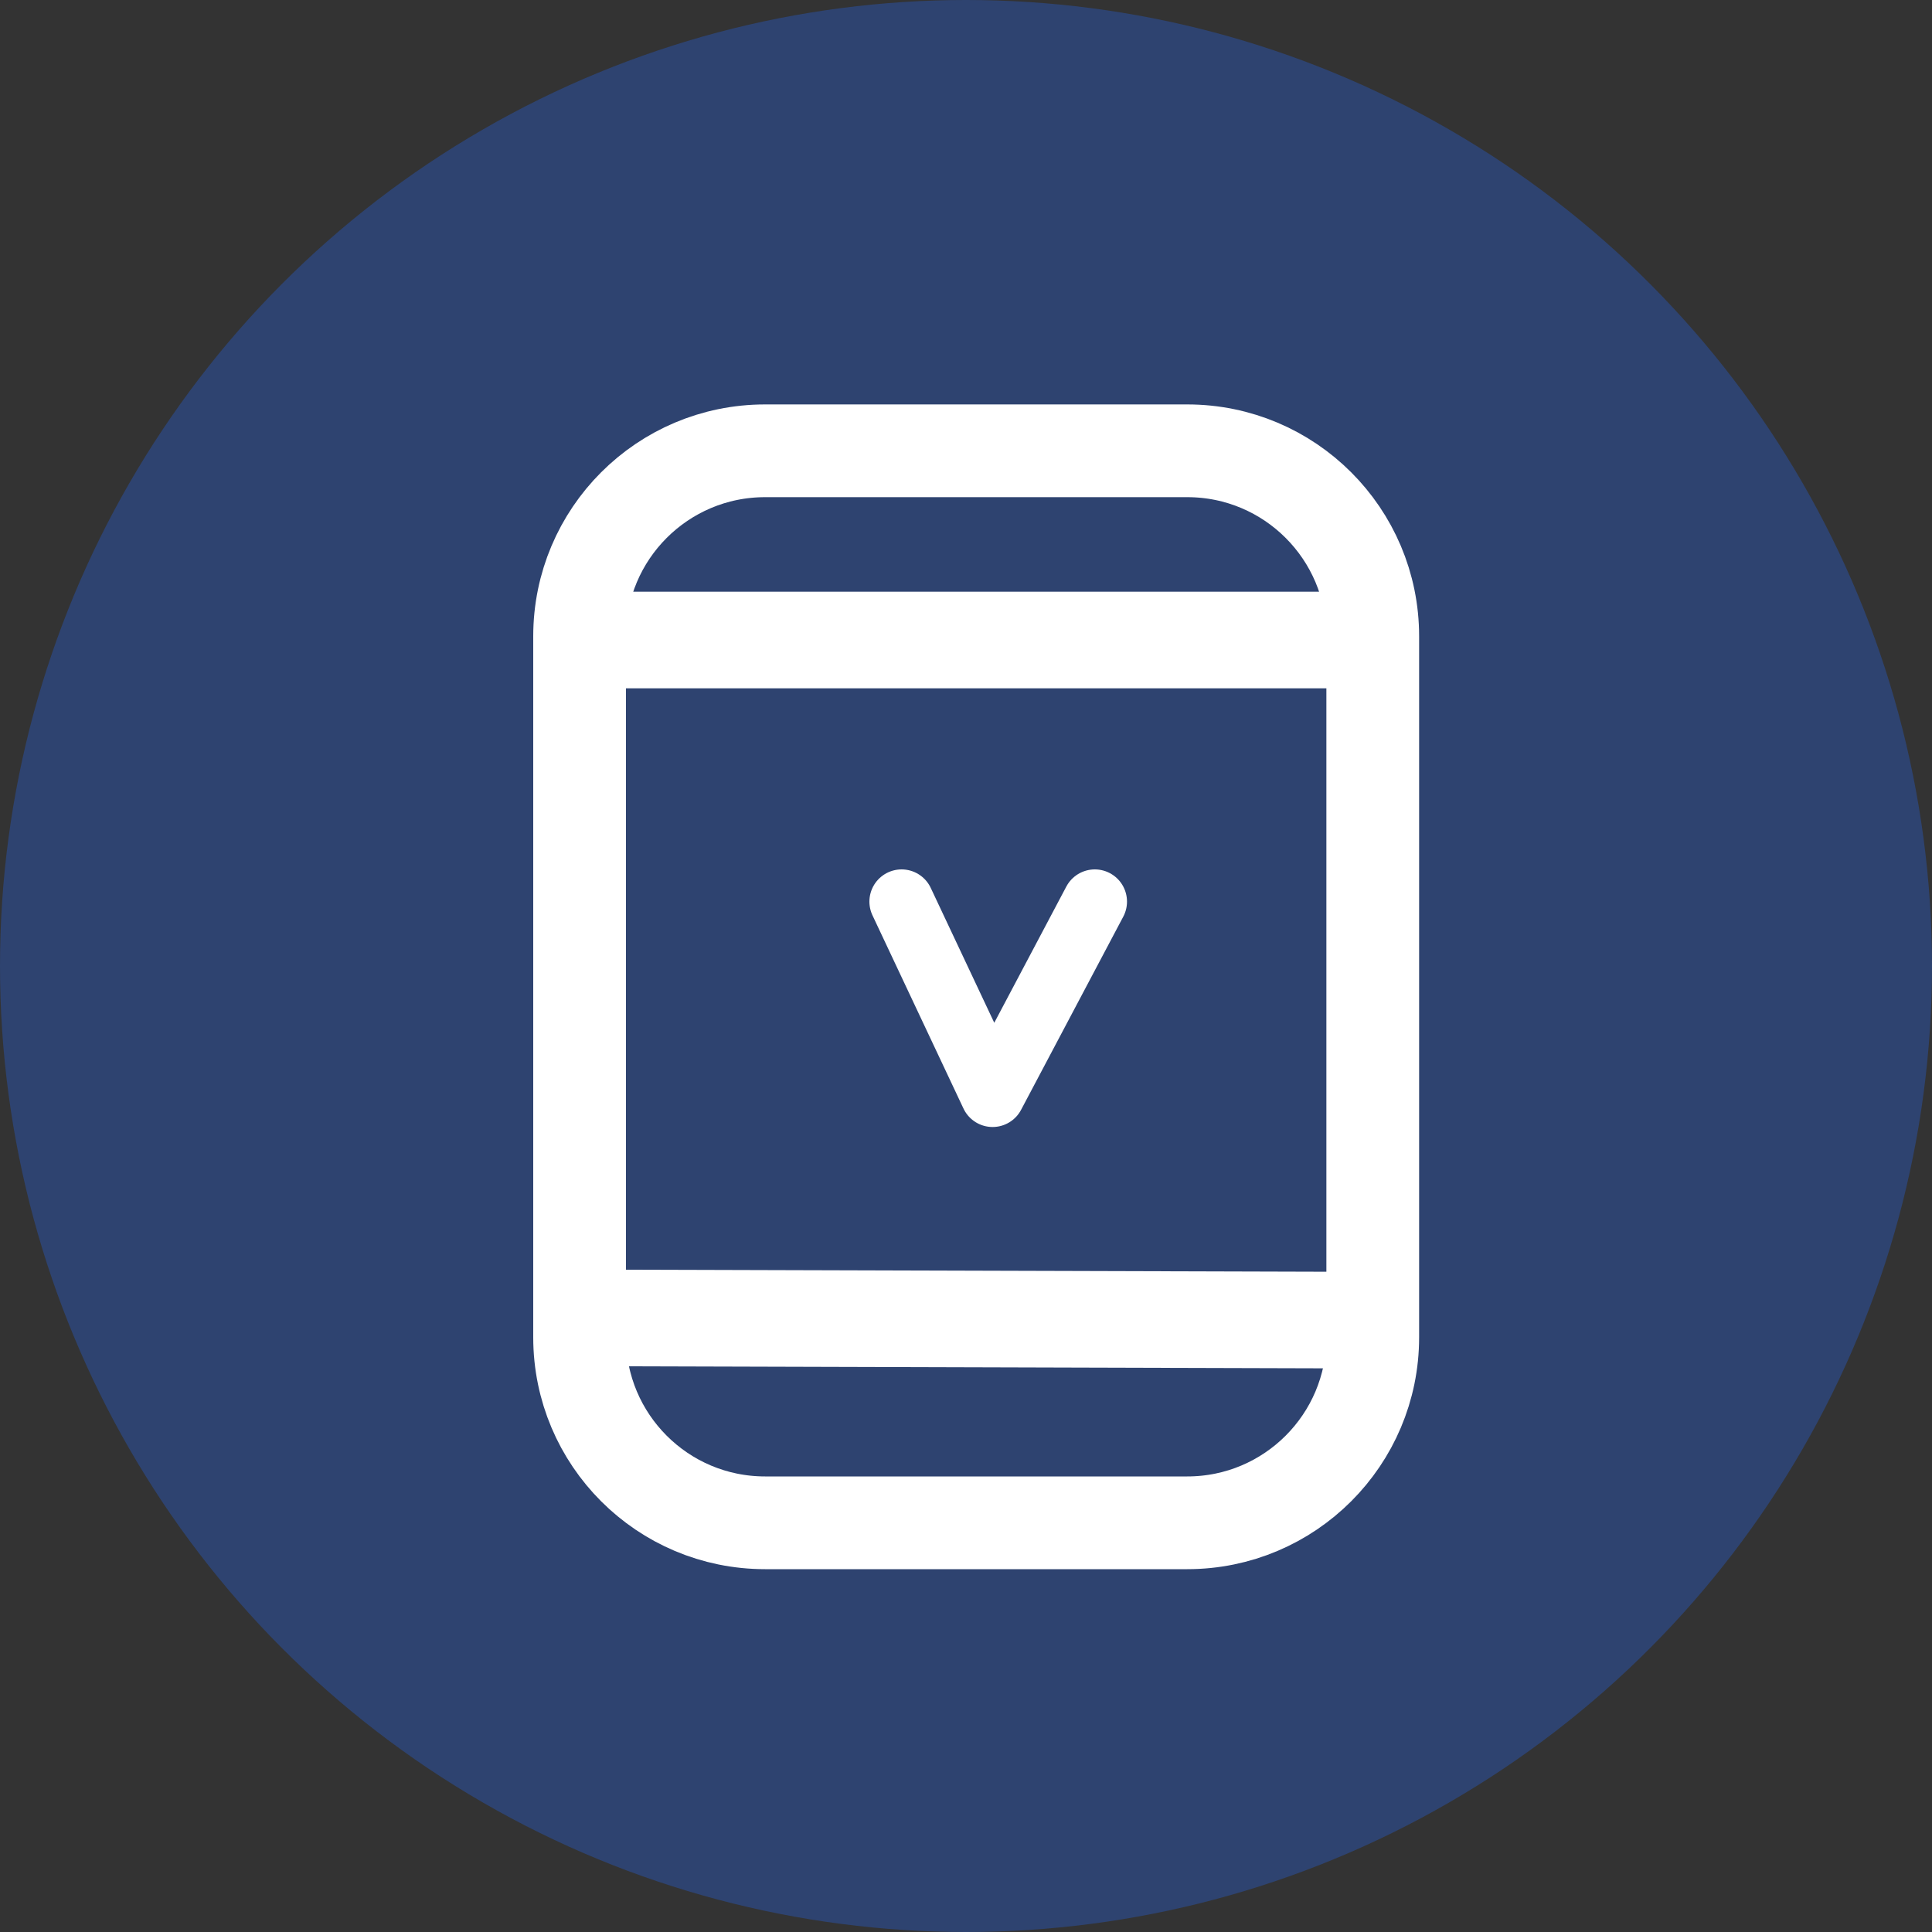 <?xml version="1.0" encoding="UTF-8"?>
<svg width="30px" height="30px" viewBox="0 0 30 30" version="1.1" xmlns="http://www.w3.org/2000/svg" xmlns:xlink="http://www.w3.org/1999/xlink">
    <rect x="0" y="0" width="30" height="30" fill="#333333" stroke="none"/>
    <title>Icon / 30 / Alpha / 부가서비스_V컬러링</title>
    <g id="Icon-/-30-/-Alpha-/-부가서비스_V컬러링" stroke="none" stroke-width="1" fill="none" fill-rule="evenodd">
        <g id="icon-/-42-/-datagift">
            <circle id="Oval" fill-opacity="0.3" fill="#2269FF" cx="15" cy="15" r="15"></circle>
            <g id="Group-9" transform="translate(9, 7)" stroke="#FFFFFF">
                <path d="M2.88,6.03961325e-14 L9.436,6.03961325e-14 C11.026,6.01039477e-14 12.316,1.289 12.316,2.88 L12.316,13.766 C12.316,15.357 11.026,16.646 9.436,16.646 L2.88,16.646 C1.289,16.646 1.47632408e-13,15.357 1.47437618e-13,13.766 L1.47437618e-13,2.88 C1.47242828e-13,1.289 1.289,6.11324066e-14 2.88,6.03961325e-14 Z" id="Rectangle" stroke-width="1.44" stroke-linecap="round" stroke-linejoin="round"></path>
                <line x1="1.04874001e-14" y1="13.464" x2="12.5" y2="13.5" id="Path-8" stroke-width="1.5"></line>
                <line x1="1.04874001e-14" y1="2.938" x2="12.808" y2="2.938" id="Path-8" stroke-width="1.5"></line>
            </g>
        </g>
        <polyline id="Path-3" stroke="#FFFFFF" stroke-linecap="round" stroke-linejoin="round" points="14 14 15.413 17 17 14"></polyline>
    </g>
</svg>